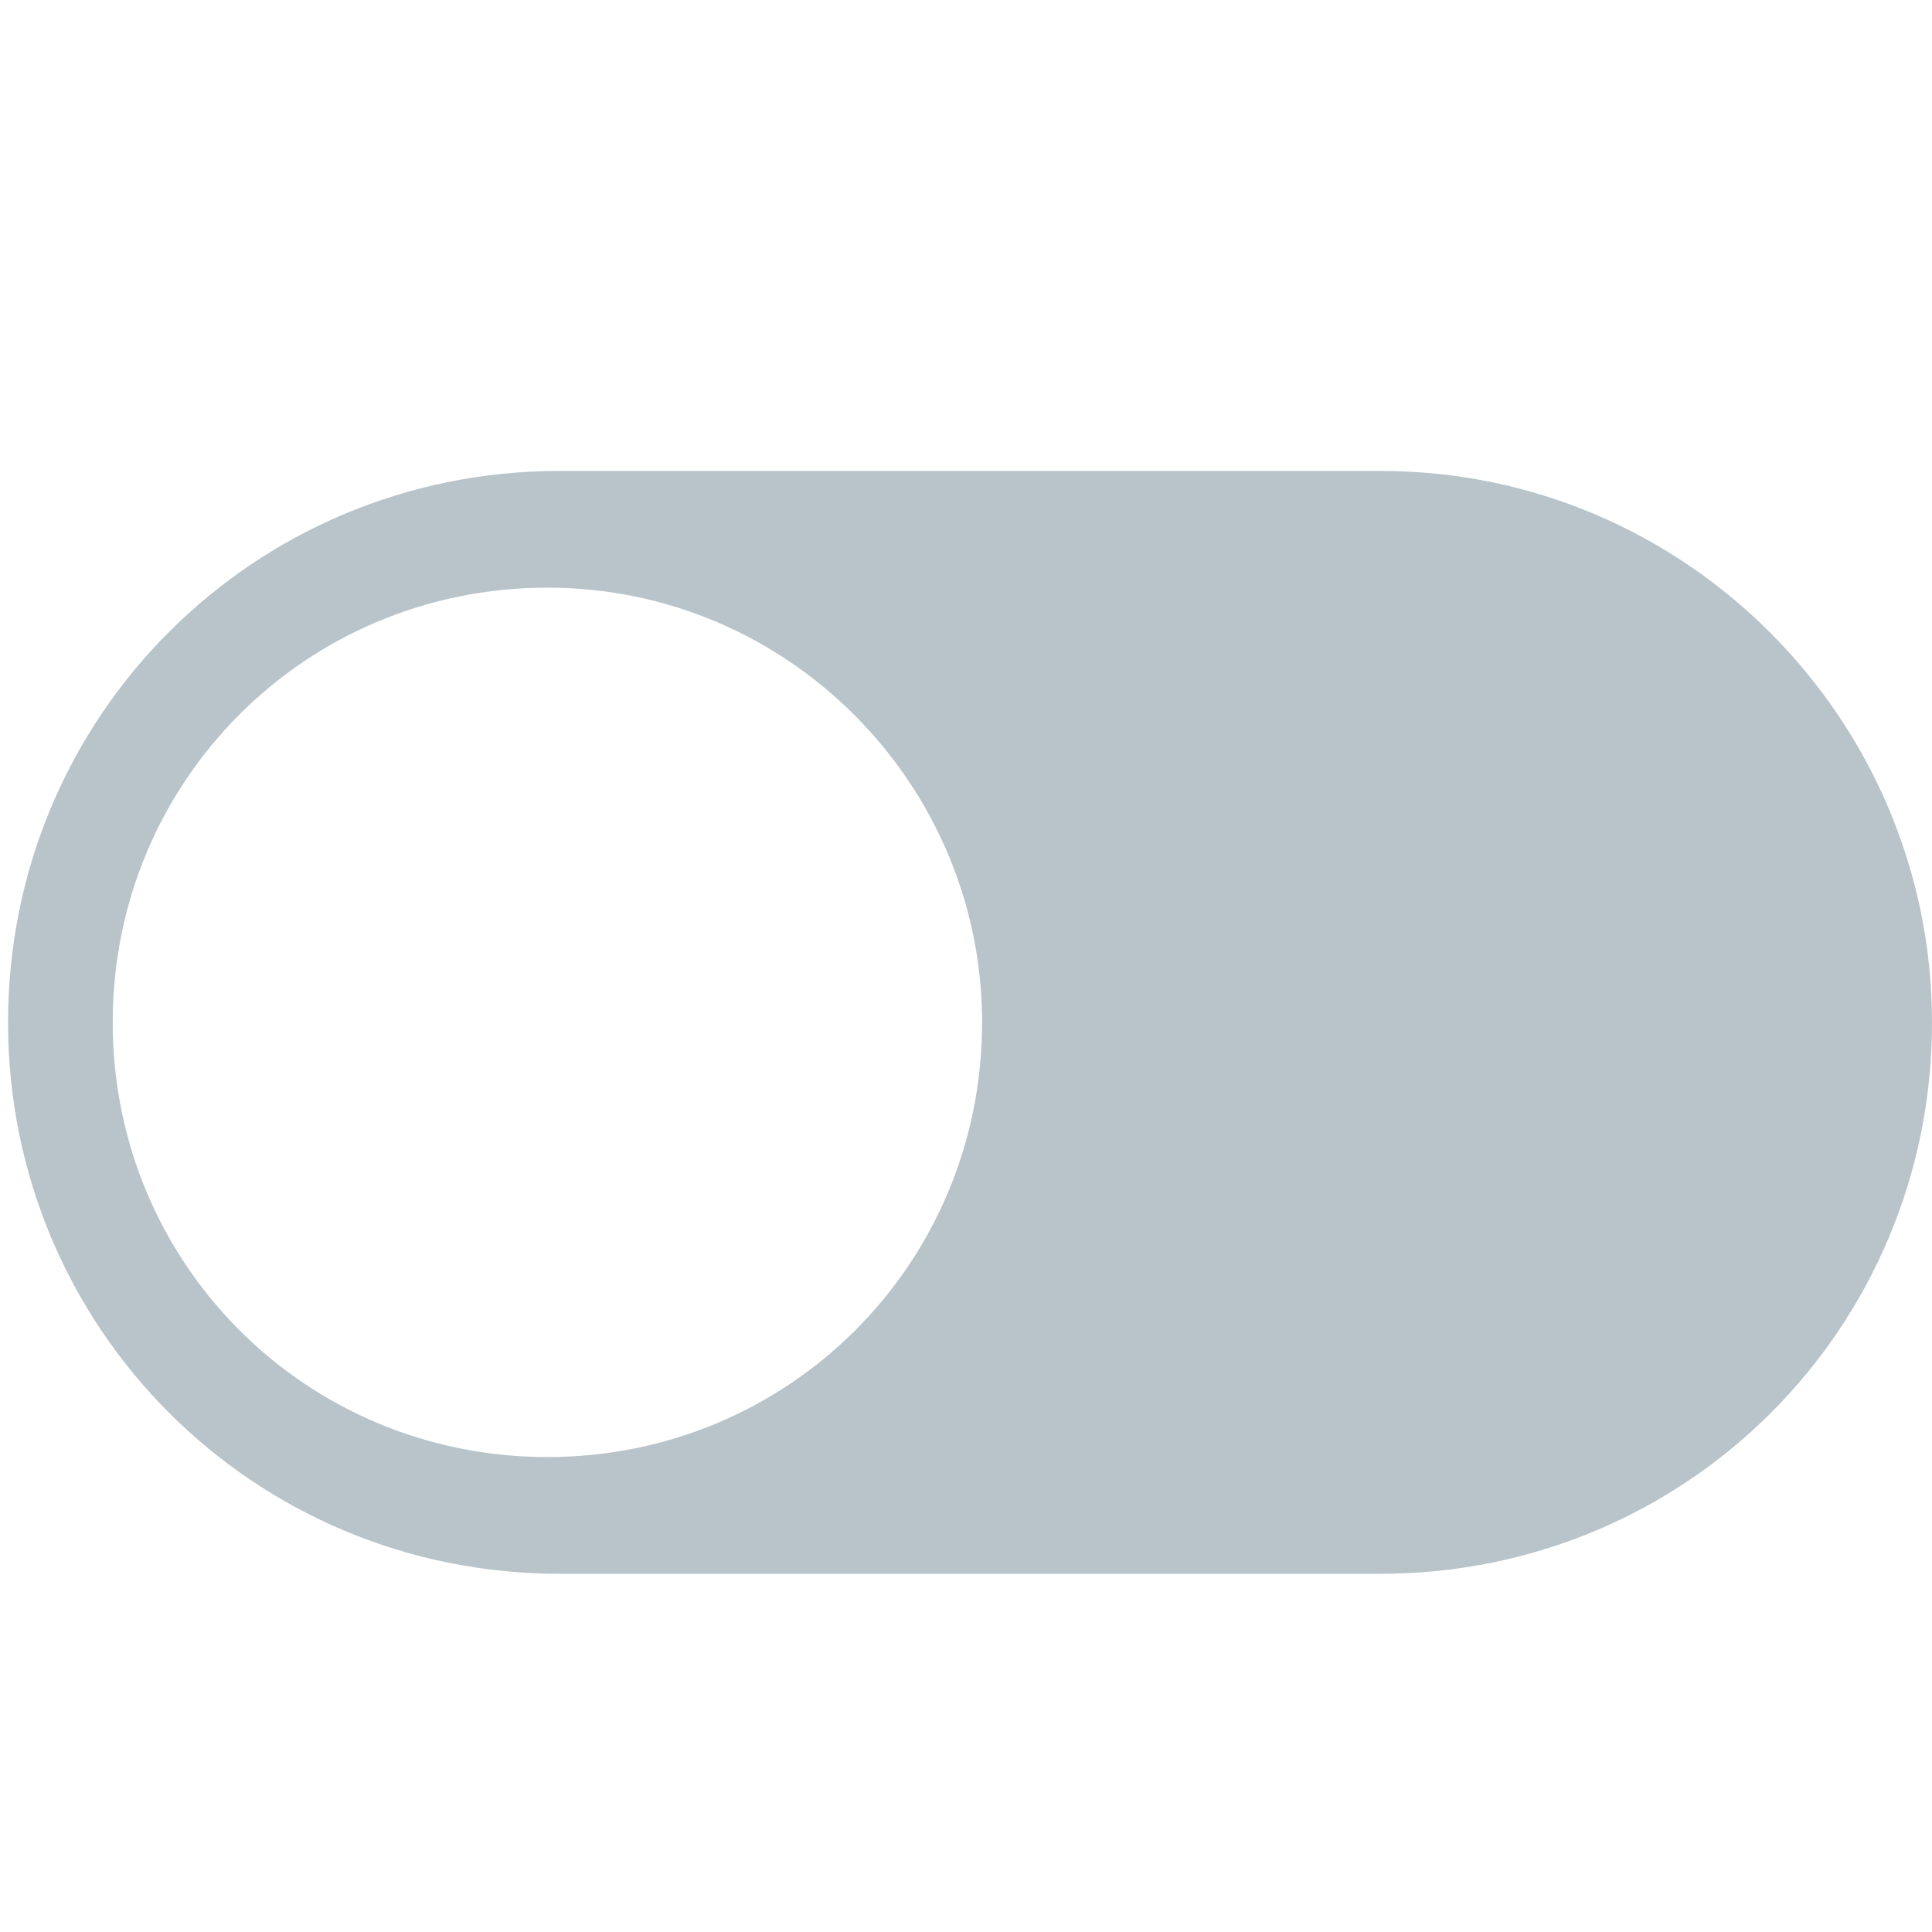 <?xml version="1.0" encoding="utf-8"?>
<!-- Generator: Adobe Illustrator 26.5.0, SVG Export Plug-In . SVG Version: 6.00 Build 0)  -->
<svg version="1.1" id="Ebene_1" xmlns="http://www.w3.org/2000/svg" xmlns:xlink="http://www.w3.org/1999/xlink" x="0px" y="0px"
	 viewBox="0 0 48 48" style="enable-background:new 0 0 48 48;" xml:space="preserve">
<style type="text/css">
	.st0{fill:#B8C4C9;}
</style>
<path class="st0" d="M34.3,11.7H13.9c-7.6,0-13.7,6.1-13.7,13.7v0c0,7.6,6.1,13.7,13.7,13.7h20.4C41.9,39.1,48,33,48,25.4v0
	C48,17.9,41.9,11.7,34.3,11.7z M24.4,25.4c0,6-4.8,10.8-10.8,10.8S2.8,31.4,2.8,25.4v0c0-6,4.8-10.8,10.8-10.8S24.4,19.5,24.4,25.4
	L24.4,25.4z"/>
</svg>
